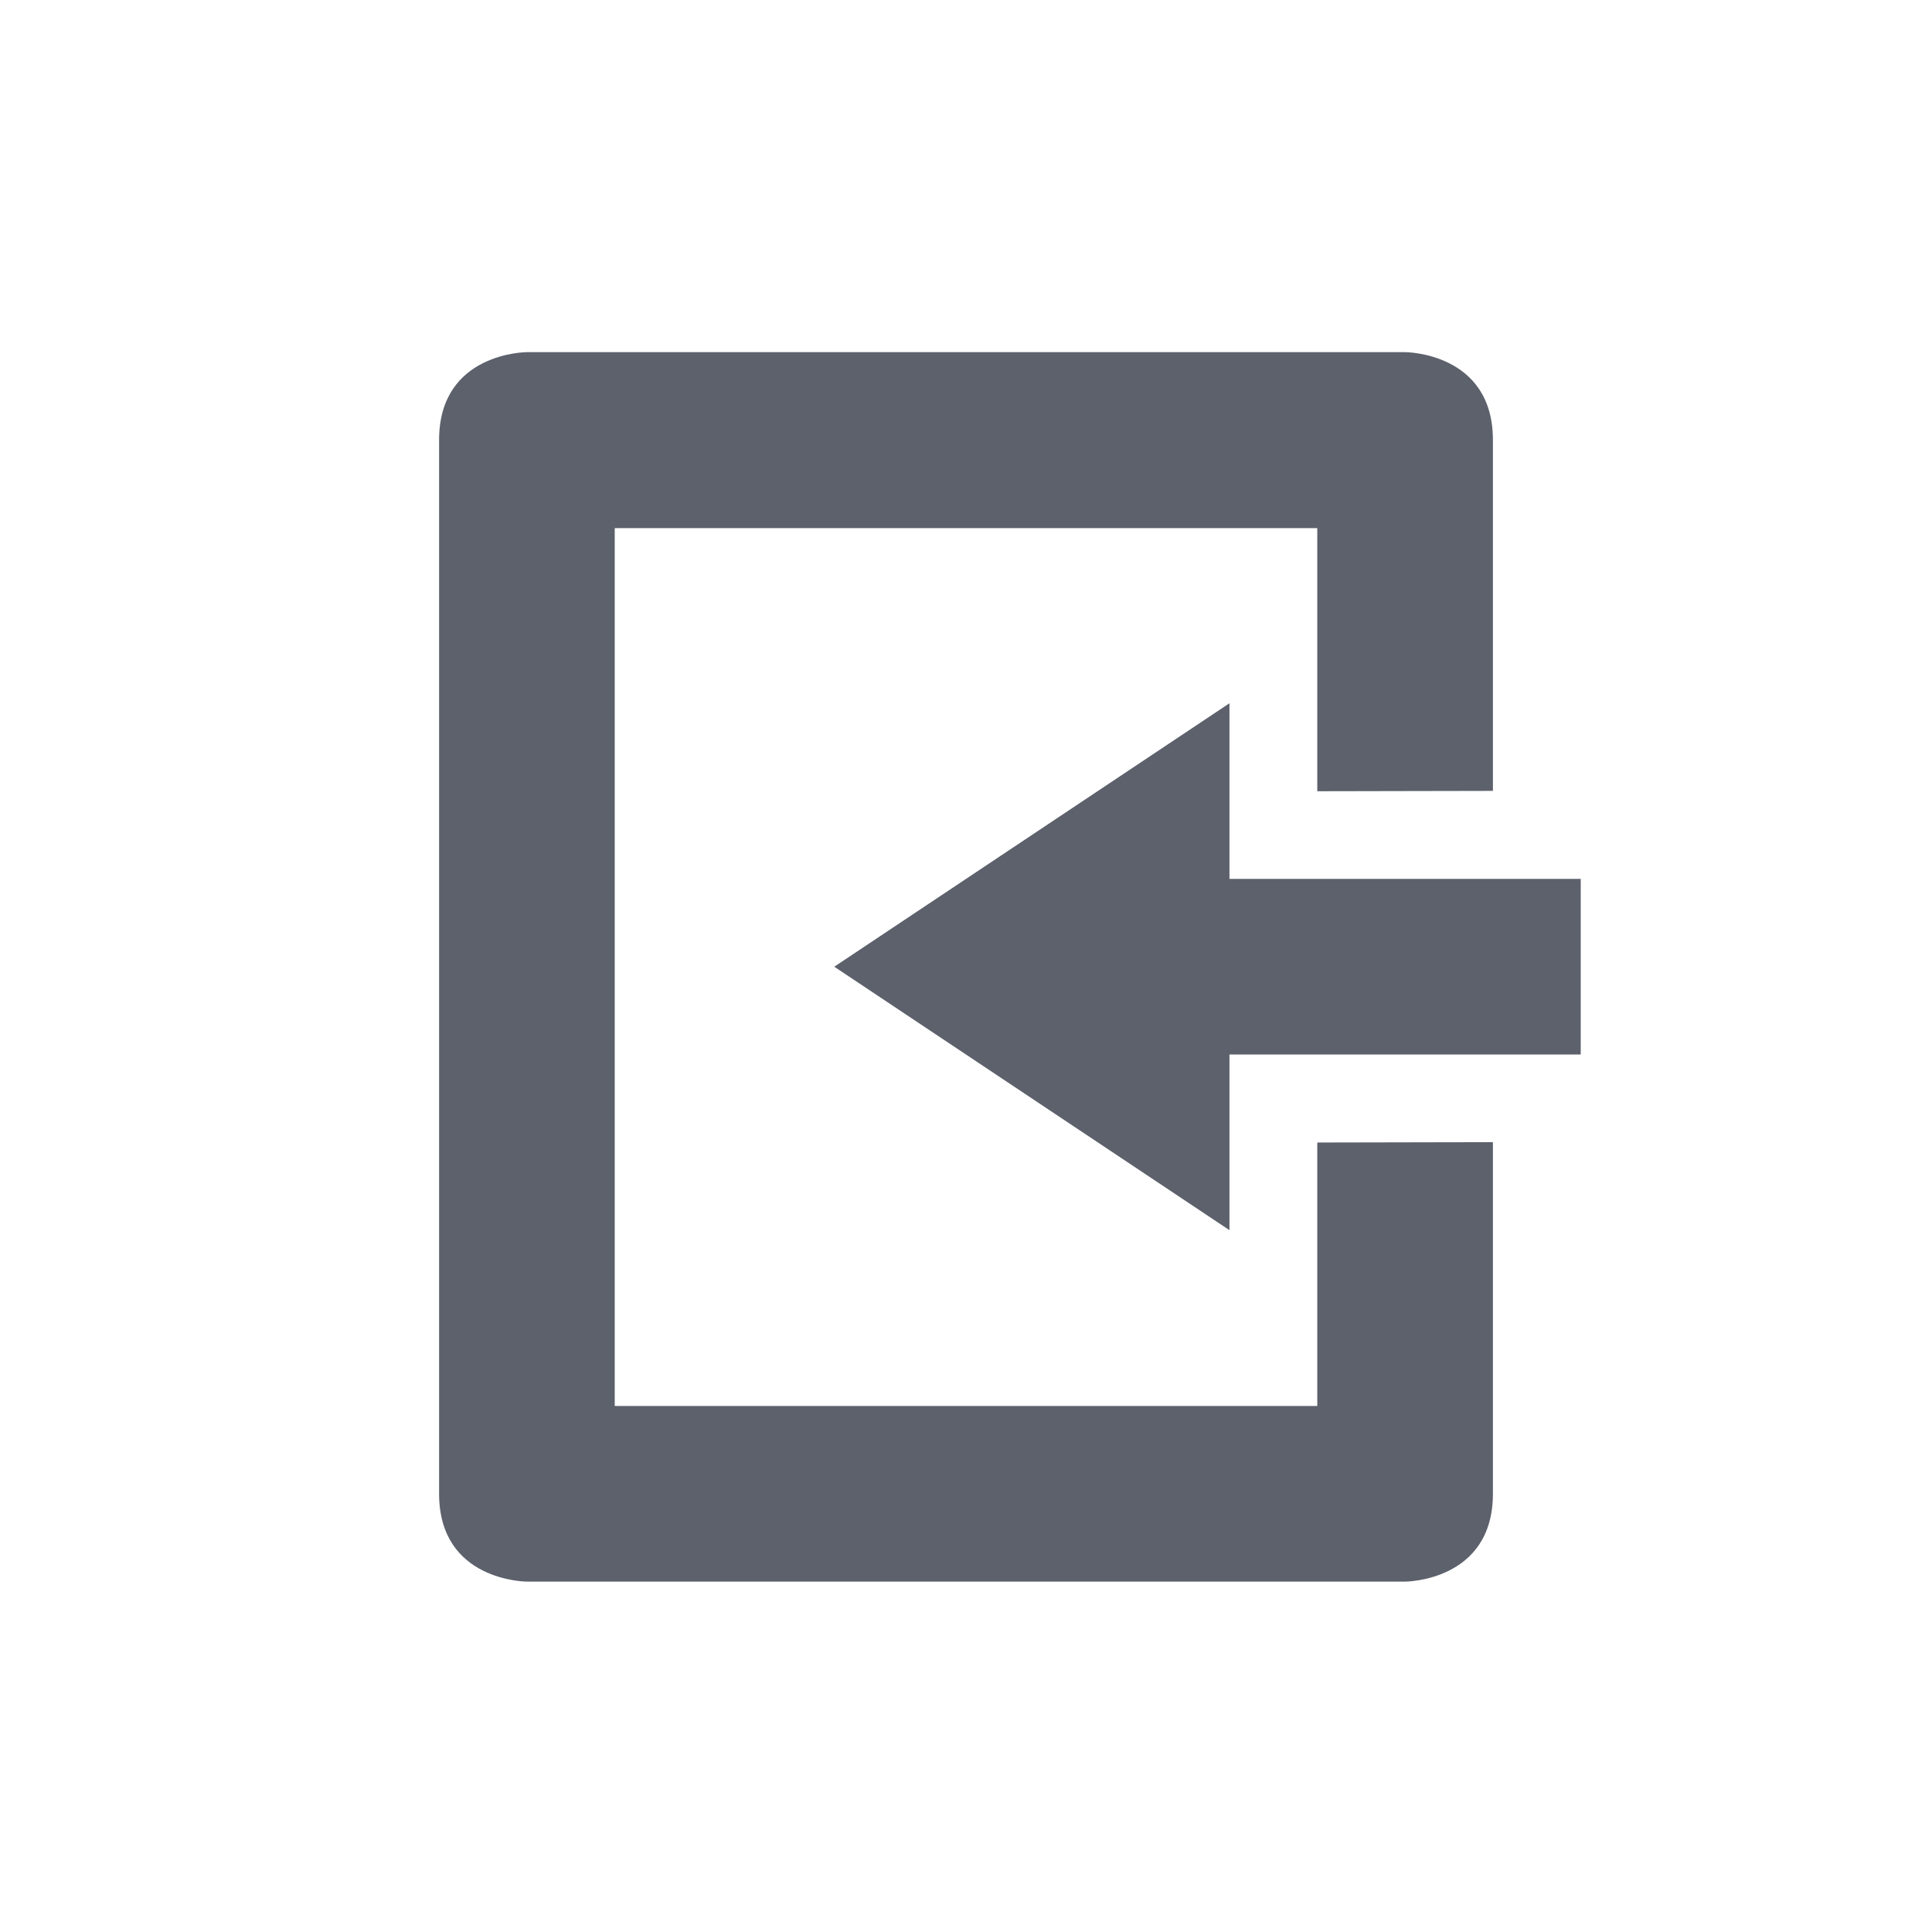 <svg height="22" viewBox="0 0 22 22" width="22" xmlns="http://www.w3.org/2000/svg"><path d="m3 1.01s-1 0-1 1v8.996 3.004c0 1 1 1 1 1h10s1 0 1-1v-4.004l-2 .004v3h-8v-9.996h8v2.996l2-.004v-3.996c0-1-1-1-1-1zm8 3.998-4.5 3 4.5 3v-2h4v-2h-4z" fill="#5c616c" transform="translate(3 3)"/></svg>